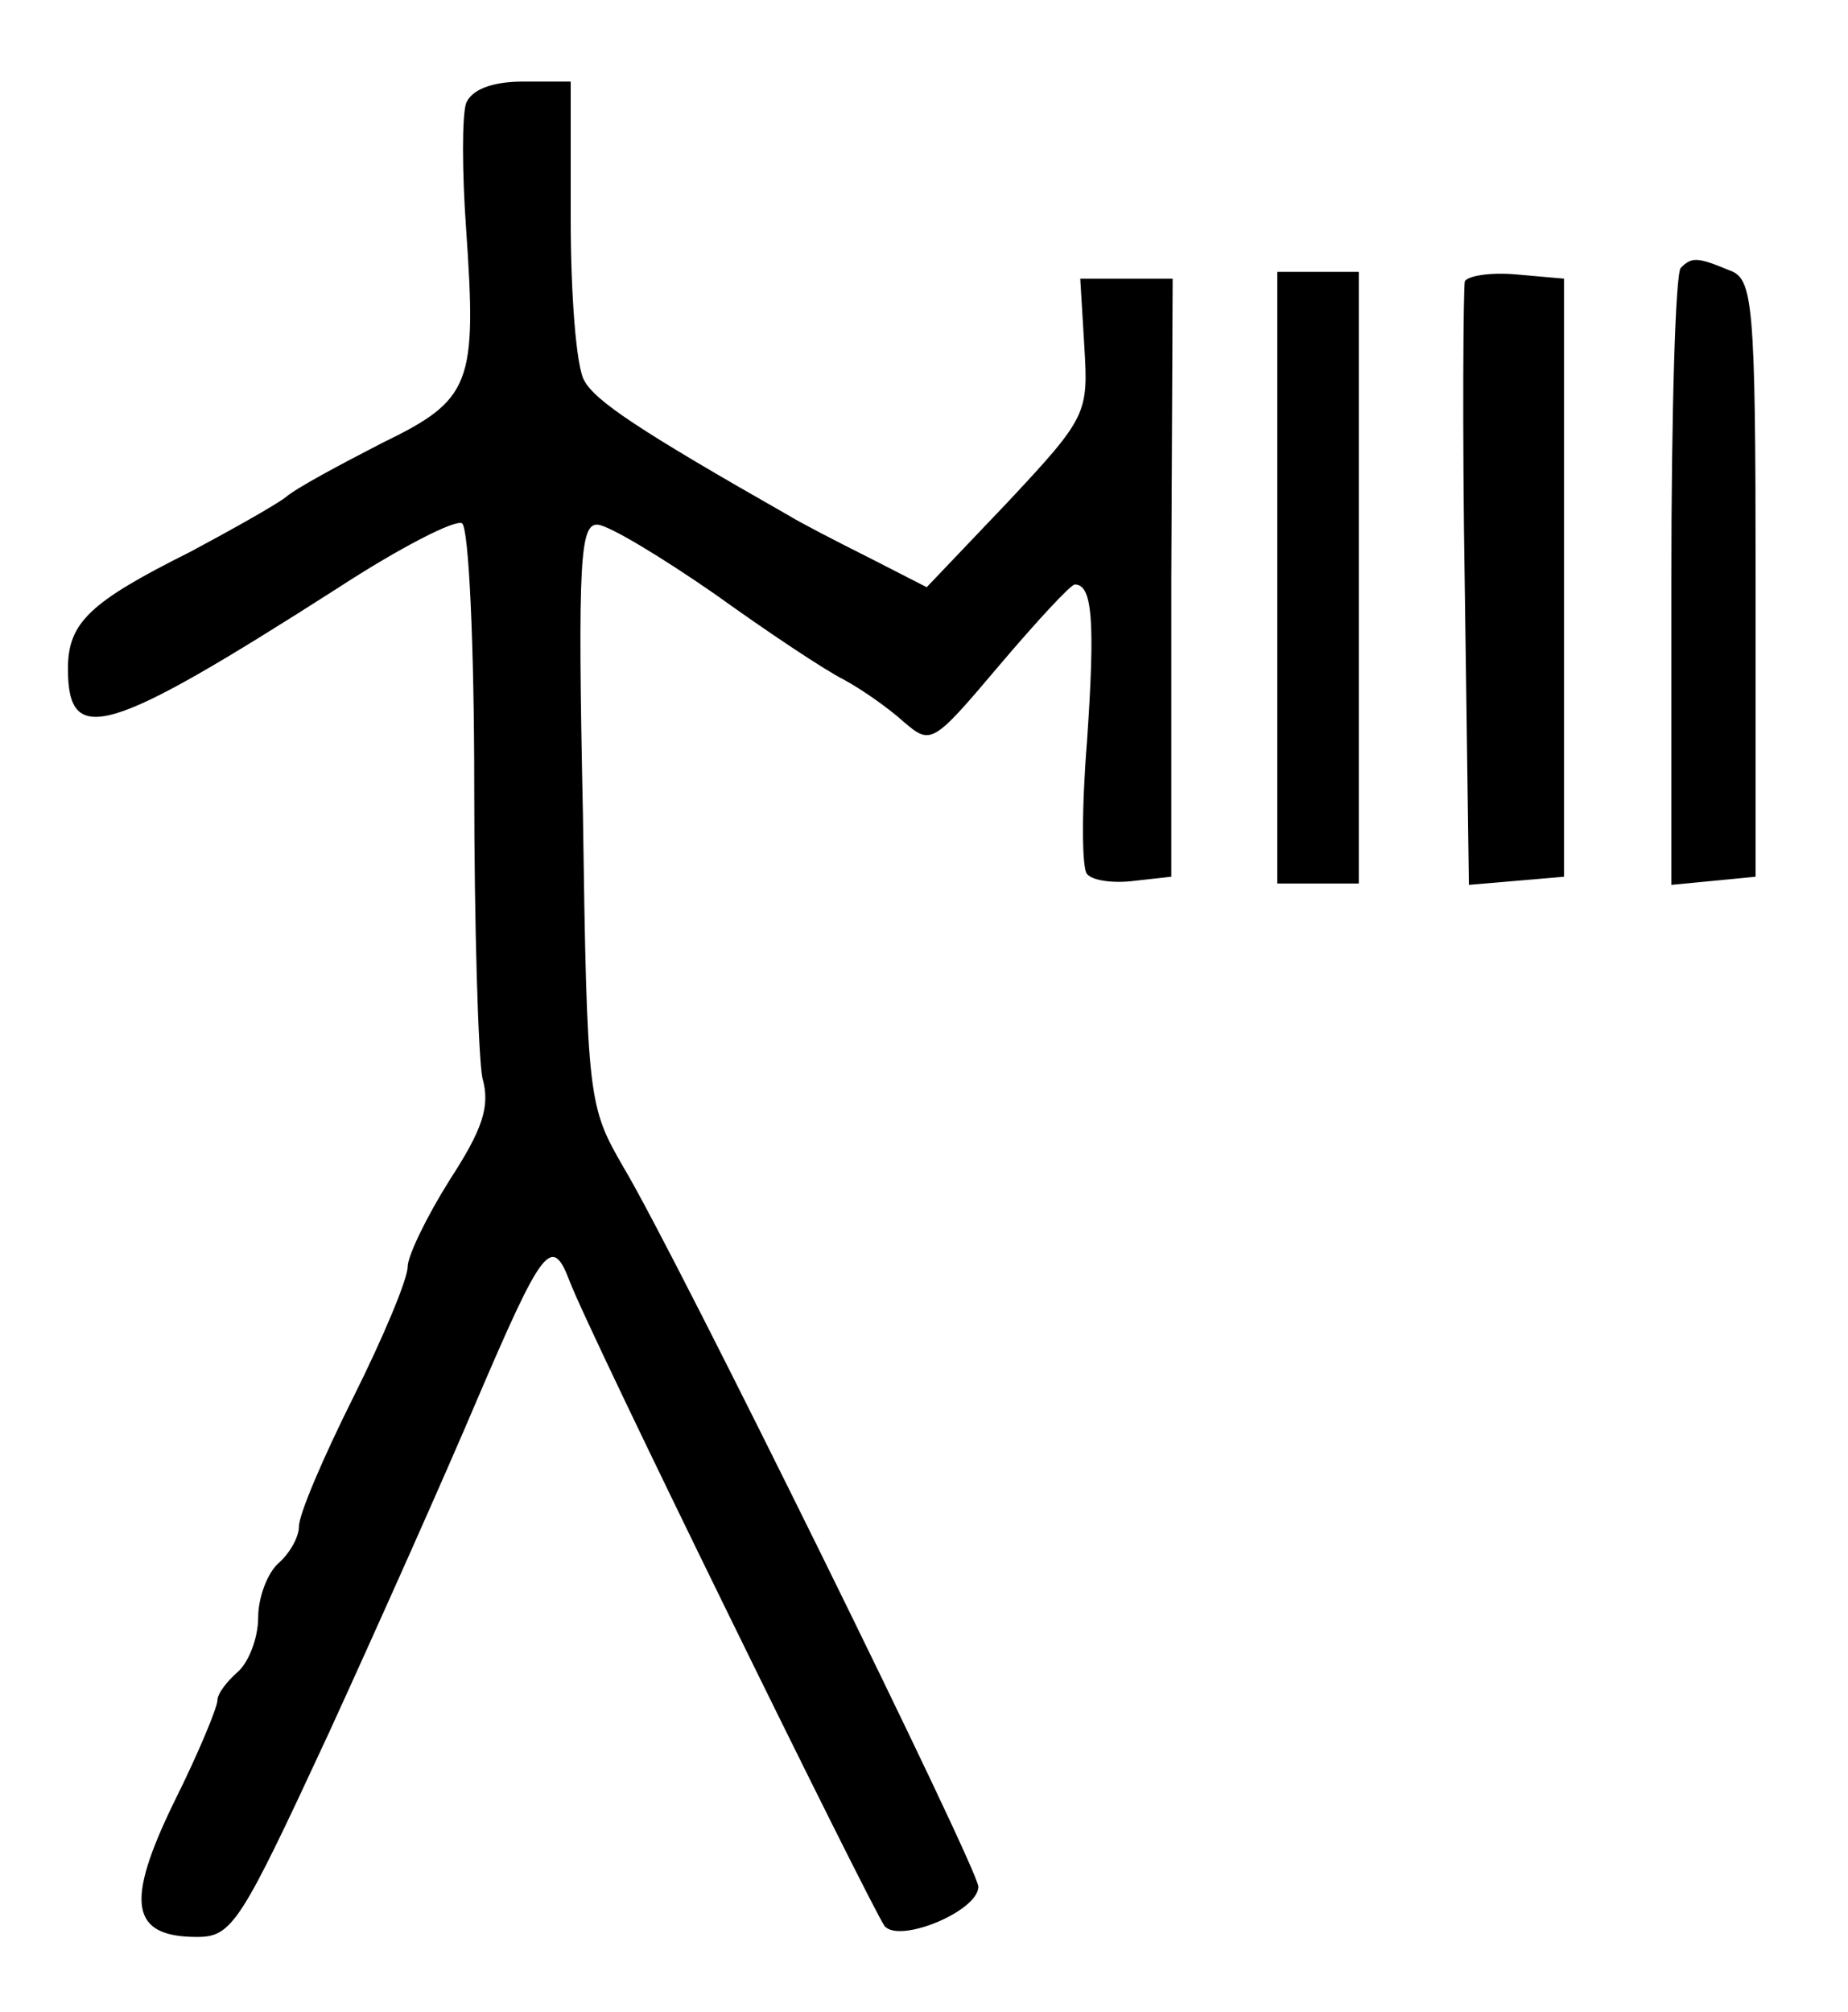 <?xml version="1.0" standalone="no"?>
<!DOCTYPE svg PUBLIC "-//W3C//DTD SVG 20010904//EN"
 "http://www.w3.org/TR/2001/REC-SVG-20010904/DTD/svg10.dtd">
<svg version="1.0" xmlns="http://www.w3.org/2000/svg"
 width="136pt" height="148pt" viewBox="0 0 136 148"
 preserveAspectRatio="xMidYMid meet">
<g transform="translate(0,148) scale(0.1,-0.1)"
fill="#000000" stroke="none">
<path d="M343 1404 c-3 -9 -3 -50 0 -92 8 -115 4 -126 -62 -158 -31 -16 -63
-33 -71 -40 -8 -6 -40 -24 -70 -40 -74 -37 -90 -52 -90 -86 0 -58 29 -49 198
59 46 30 87 51 92 48 5 -3 9 -90 9 -193 0 -103 3 -200 6 -215 6 -21 0 -38 -24
-75 -17 -27 -31 -56 -31 -64 0 -9 -18 -52 -40 -96 -22 -44 -40 -86 -40 -95 0
-8 -7 -20 -15 -27 -8 -7 -15 -25 -15 -40 0 -15 -7 -33 -15 -40 -8 -7 -15 -16
-15 -21 0 -5 -14 -39 -32 -75 -36 -74 -32 -99 17 -99 26 0 32 10 97 150 38 83
87 193 109 245 48 112 55 122 68 88 14 -38 222 -461 232 -475 11 -13 69 11 69
29 0 13 -221 462 -261 529 -26 45 -27 49 -30 260 -4 188 -2 214 11 213 9 -1
47 -24 86 -51 39 -28 81 -56 95 -63 13 -7 33 -21 44 -31 20 -17 21 -17 70 41
28 33 53 60 56 60 13 0 15 -27 9 -115 -4 -49 -4 -94 0 -98 4 -5 20 -7 35 -5
l27 3 0 220 1 220 -34 0 -34 0 3 -50 c3 -49 2 -52 -56 -114 l-60 -63 -43 22
c-24 12 -51 26 -59 31 -109 62 -142 84 -150 99 -6 10 -10 64 -10 119 l0 101
-35 0 c-23 0 -38 -6 -42 -16z"/>
<path d="M1237 1283 c-4 -3 -7 -107 -7 -230 l0 -224 31 3 31 3 0 220 c0 203
-2 220 -19 226 -24 10 -28 10 -36 2z"/>
<path d="M940 1055 l0 -225 30 0 30 0 0 225 0 225 -30 0 -30 0 0 -225z"/>
<path d="M1078 1273 c-1 -4 -2 -106 0 -226 l3 -218 35 3 35 3 0 220 0 220 -34
3 c-20 2 -37 -1 -39 -5z"/>
</g>
</svg>
